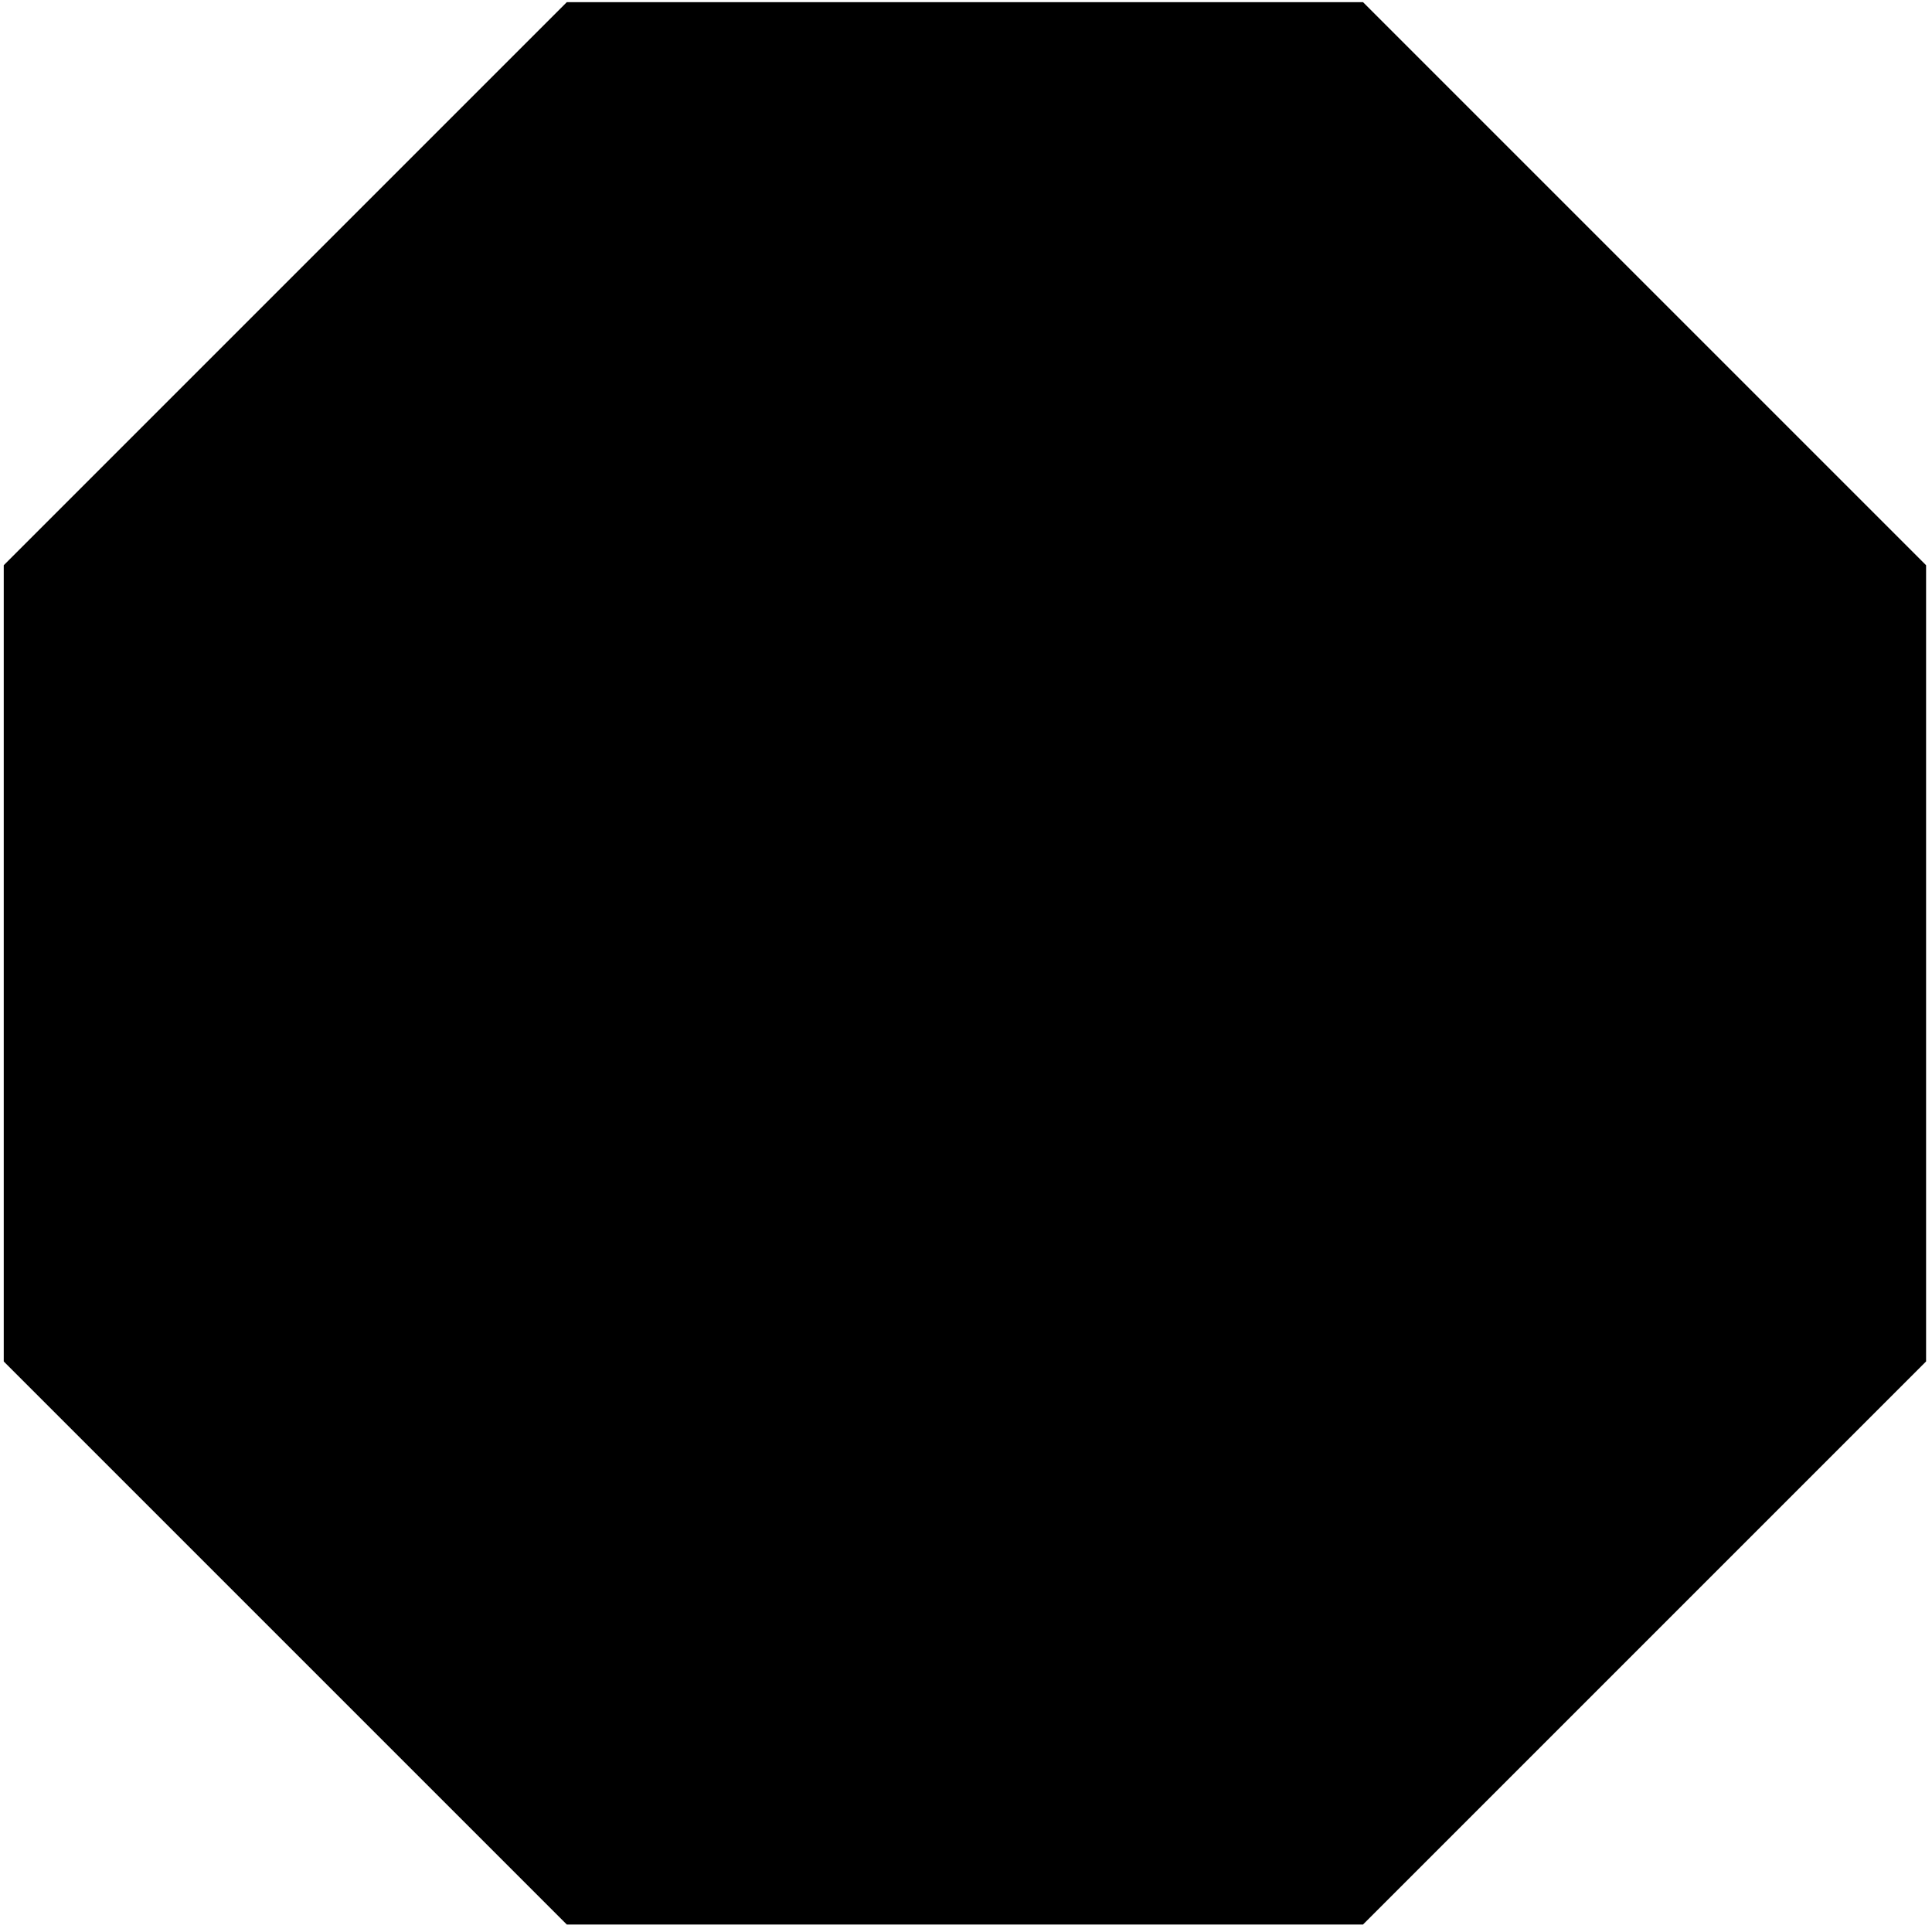 <svg data-name="Layer 1" xmlns="http://www.w3.org/2000/svg" viewBox="0 0 16 16" aria-labelledby="title" role="img" class="symbol symbol-octagon"><title id="title">octagon icon</title><path class="cls-1" d="M4.694 15.938L.031 11.275V4.681L4.694.018h6.594l4.663 4.663v6.594l-4.663 4.663H4.694z" role="presentation"/></svg>